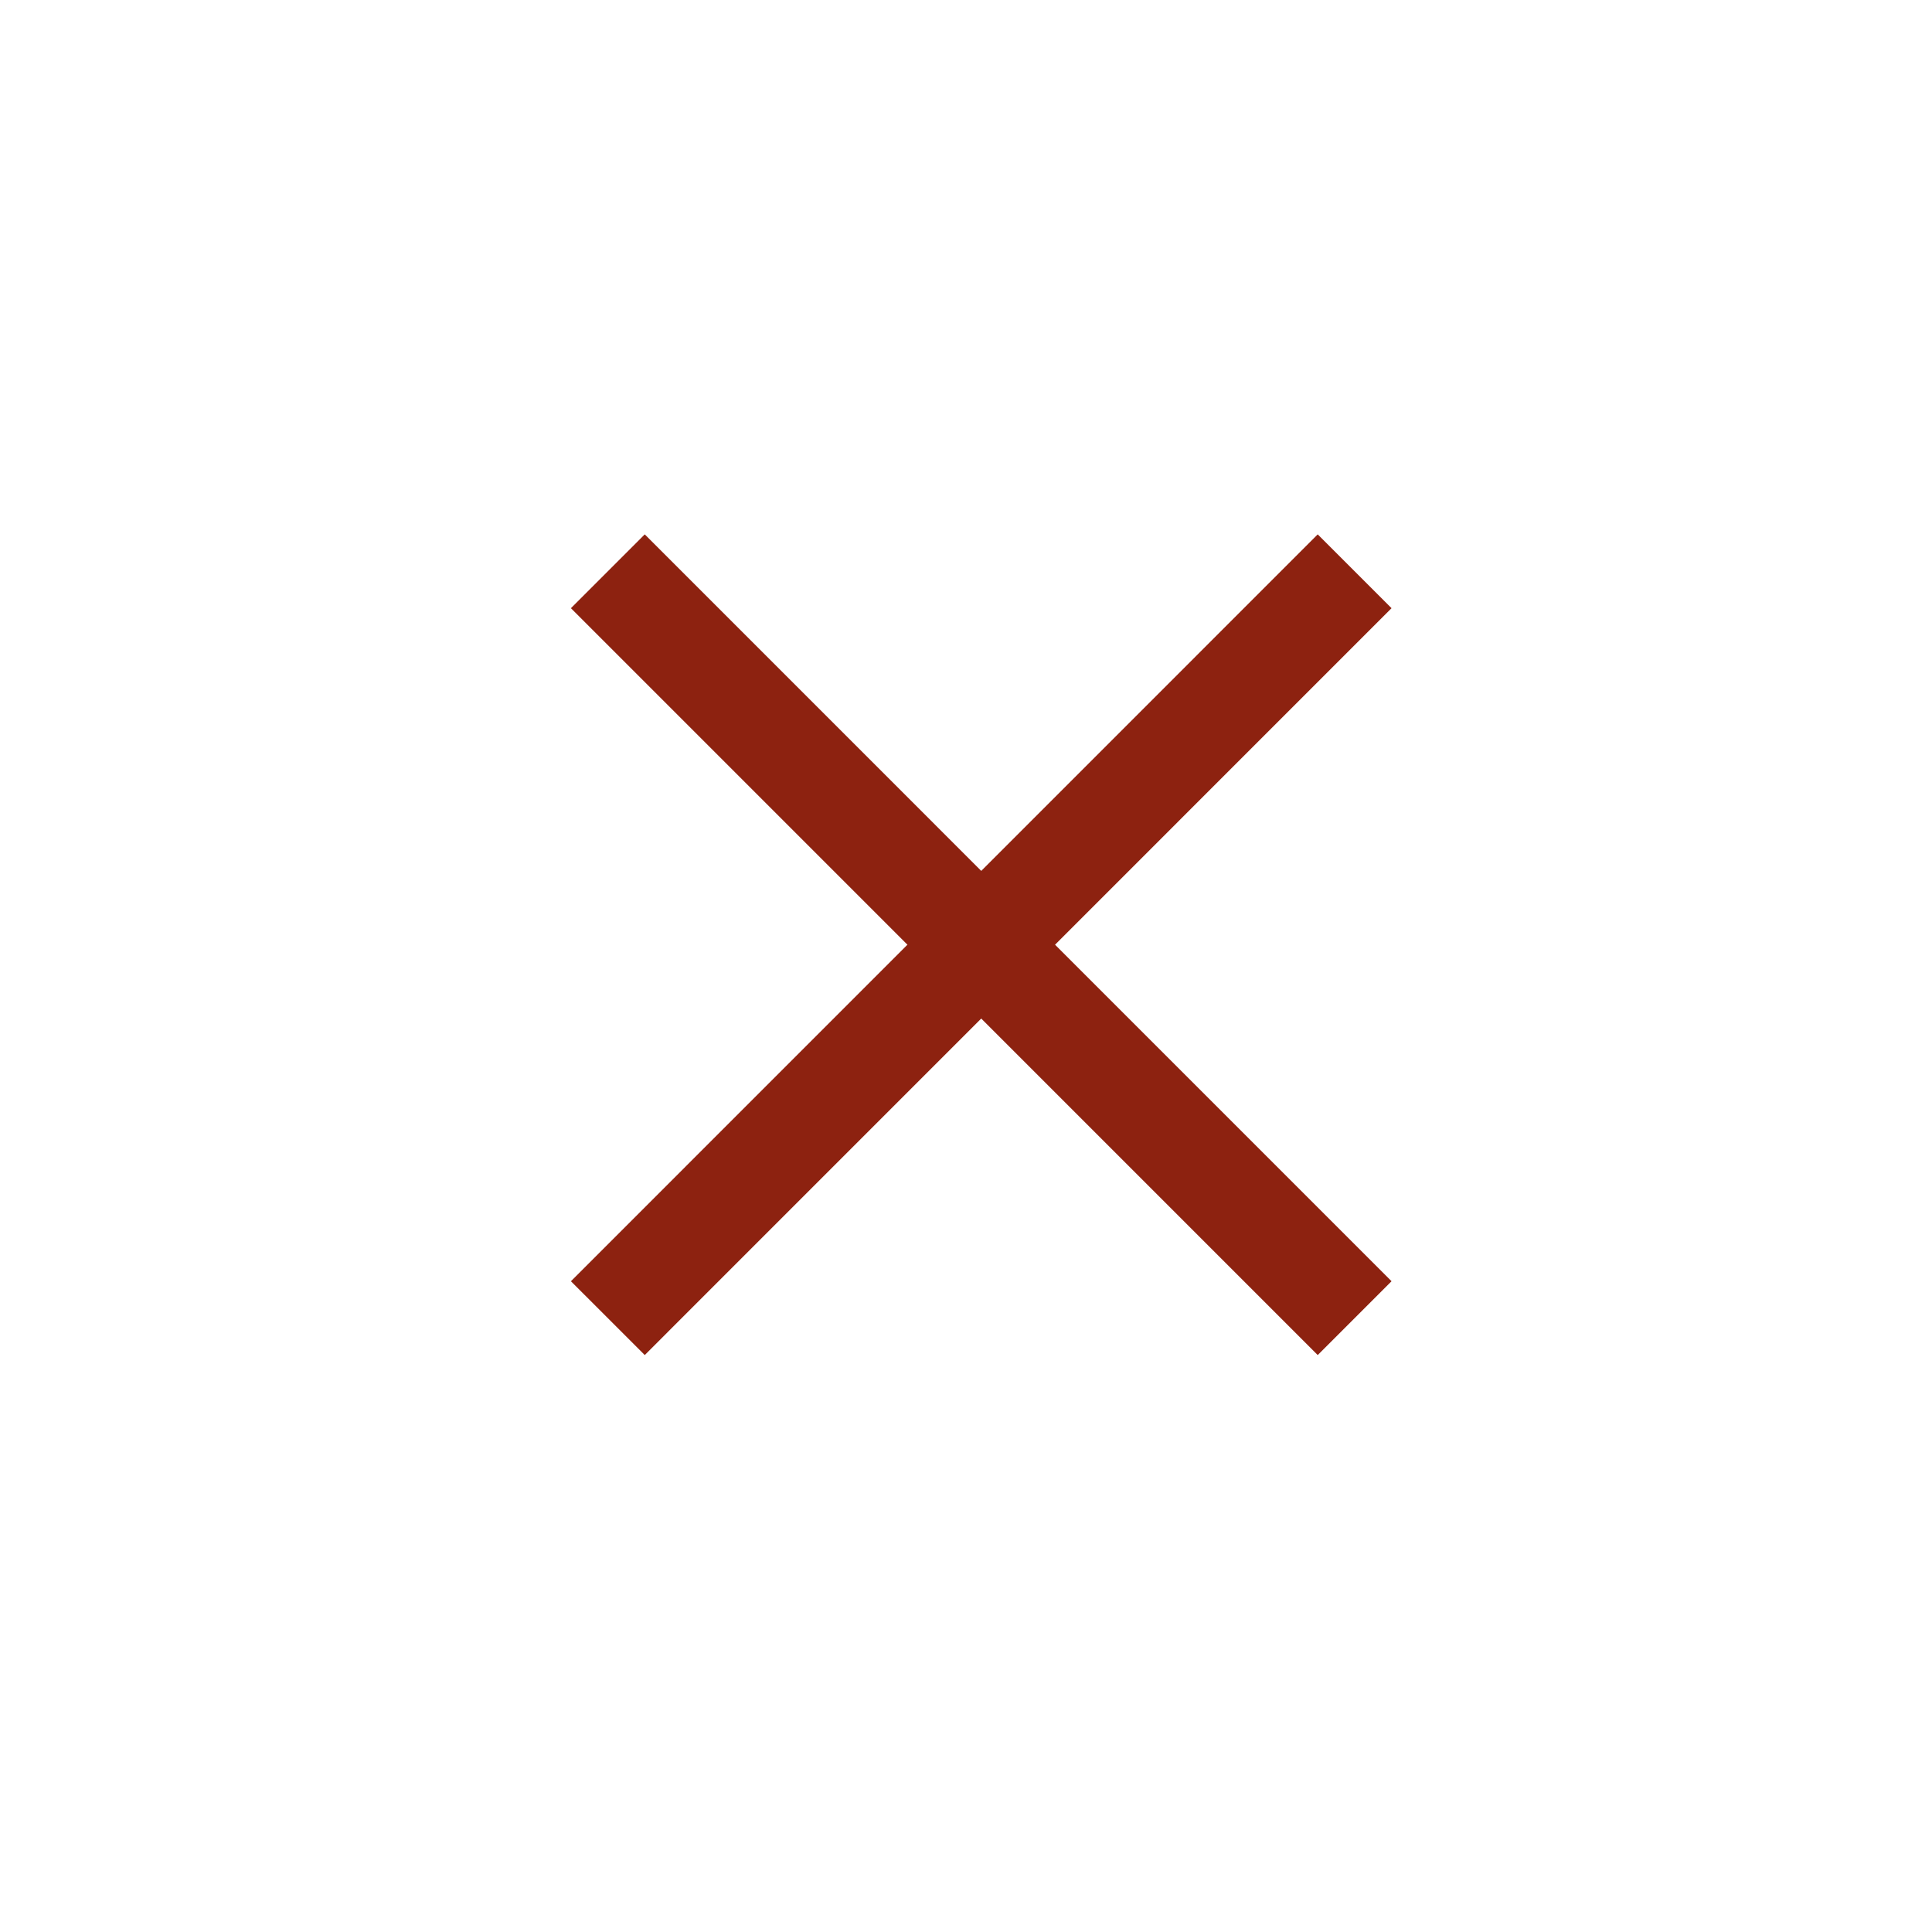 <svg width="26" height="26" viewBox="0 0 26 26" fill="none" xmlns="http://www.w3.org/2000/svg">
<path d="M18.23 7.688L8.18 17.739" stroke="#8D2210" stroke-width="1.405" stroke-miterlimit="10"/>
<path d="M8.18 7.688L18.23 17.739" stroke="#8D2210" stroke-width="1.405" stroke-miterlimit="10"/>
</svg>
